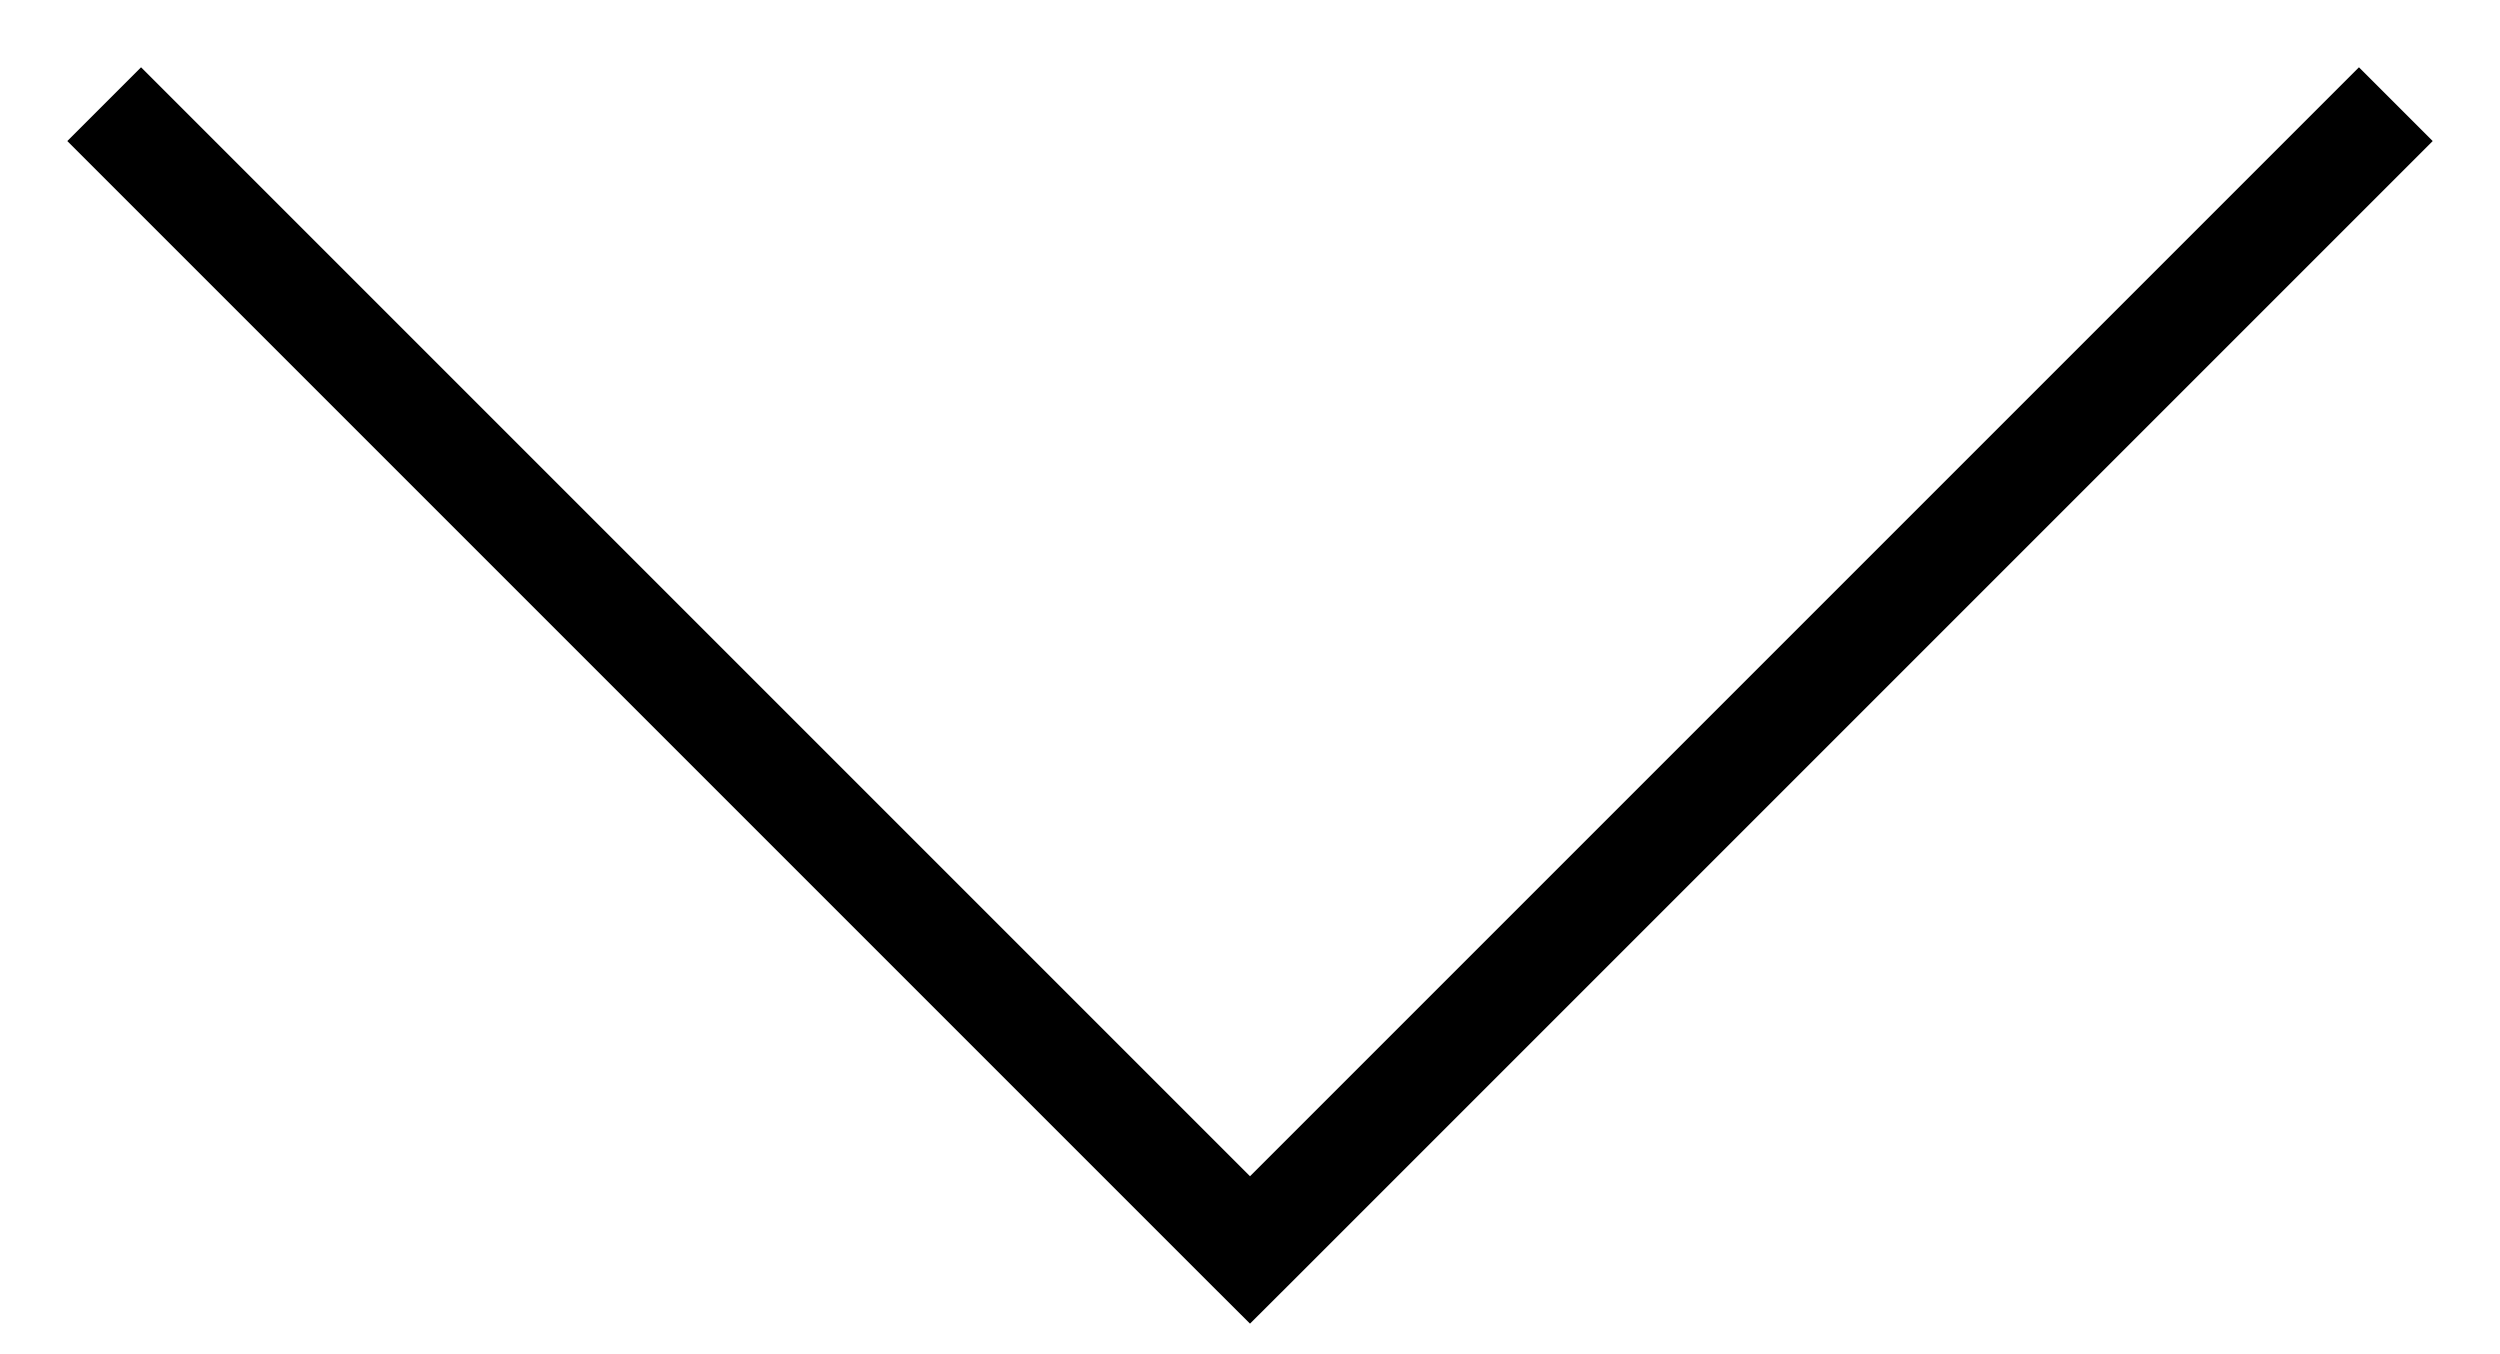 <svg width="24" height="13" viewBox="0 0 24 13" version="1.1" xmlns="http://www.w3.org/2000/svg" xmlns:xlink="http://www.w3.org/1999/xlink">
<title>down</title>
<desc>Created using Figma</desc>
<g id="Canvas" transform="translate(-1220 -450)">
<g id="down">
<use xlink:href="#path0_stroke" transform="matrix(6.12323e-17 -1 1 6.12323e-17 1221 462)"/>
</g>
</g>
<defs>
<path id="path0_stroke" d="M 0 11L -0.354 10.646L -0.707 11L -0.354 11.354L 0 11ZM 10.646 -0.354L -0.354 10.646L 0.354 11.354L 11.354 0.354L 10.646 -0.354ZM -0.354 11.354L 10.646 22.354L 11.354 21.646L 0.354 10.646L -0.354 11.354Z"/>
</defs>
</svg>
